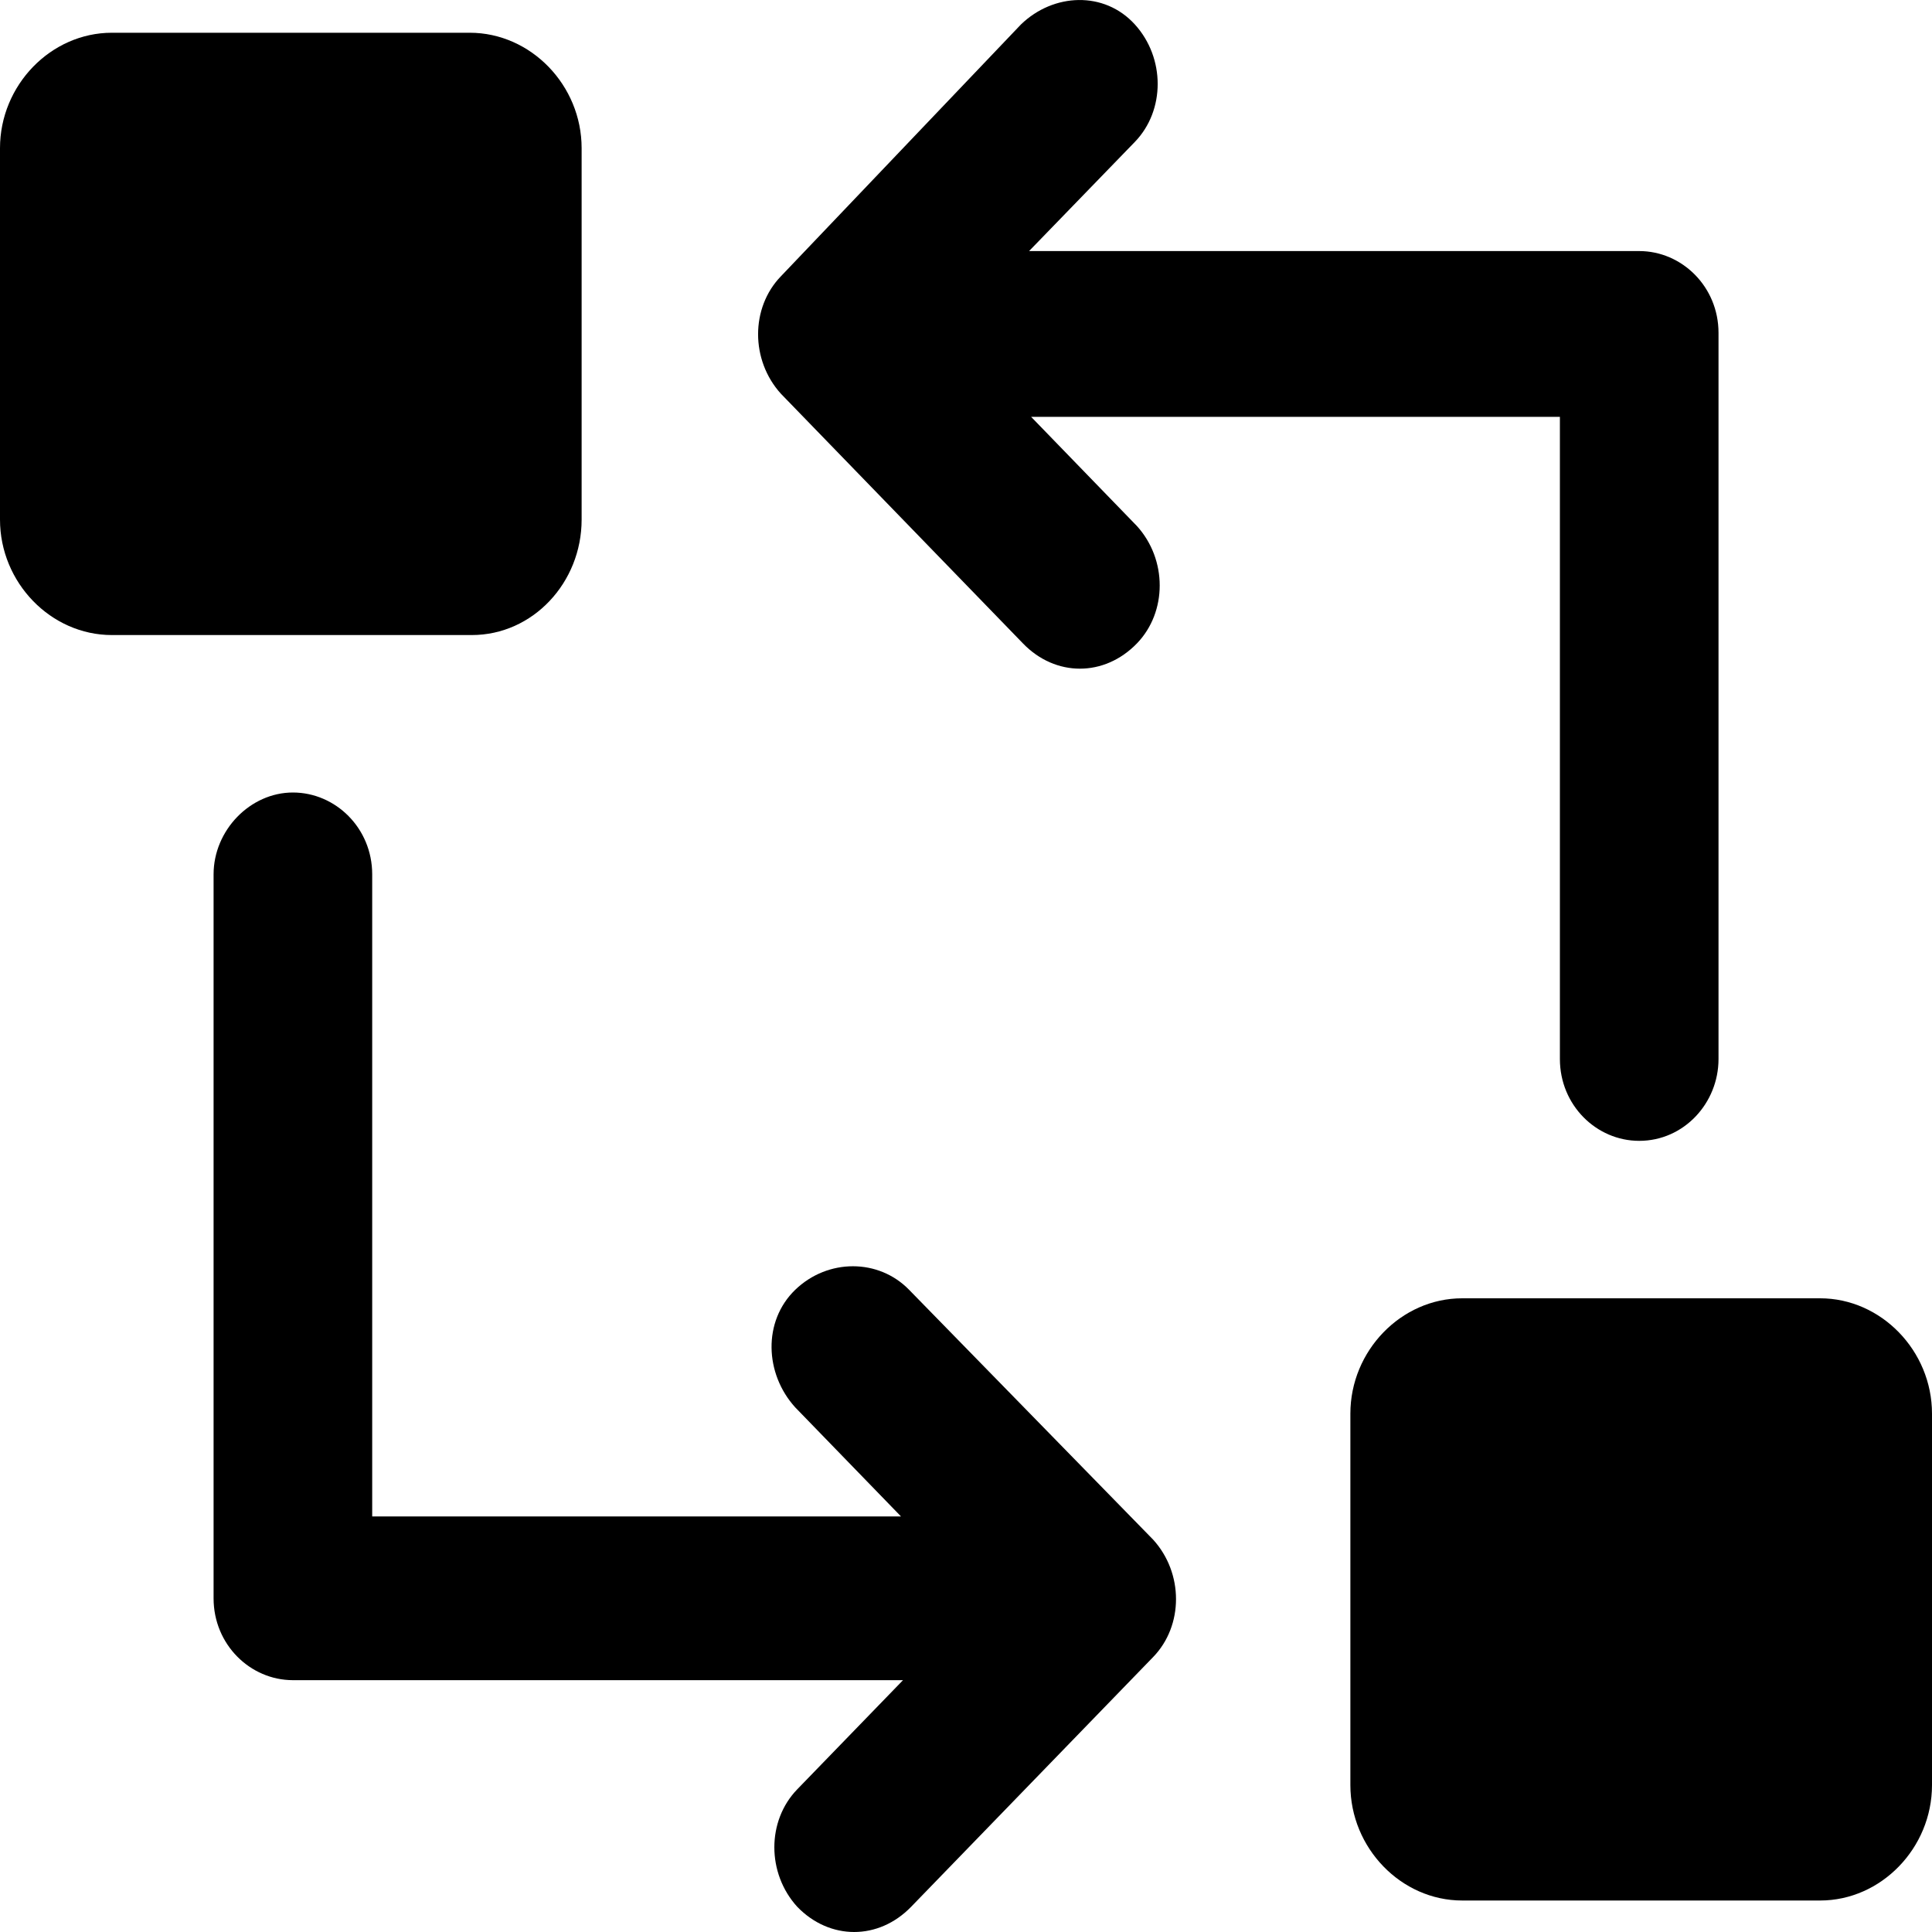 <svg width="20" height="20" viewBox="0 0 20 20" fill="none" xmlns="http://www.w3.org/2000/svg">
<path d="M10.59 6.661C10.758 6.835 10.969 6.922 11.179 6.922C11.39 6.922 11.6 6.835 11.769 6.661C12.084 6.335 12.084 5.792 11.769 5.445L10.674 4.315H16.148V10.963C16.148 11.441 16.526 11.81 16.969 11.81C17.432 11.81 17.79 11.419 17.79 10.963V3.446C17.79 2.968 17.411 2.599 16.969 2.599H10.653L11.748 1.469C12.063 1.143 12.063 0.6 11.748 0.253C11.432 -0.095 10.906 -0.073 10.569 0.253L8.084 2.86C7.769 3.185 7.769 3.729 8.084 4.076L10.59 6.661Z" fill="black"/>
<path d="M6.021 5.379V1.534C6.021 0.882 5.495 0.339 4.863 0.339H1.158C0.526 0.339 0 0.882 0 1.534V5.379C0 6.031 0.526 6.574 1.158 6.574H4.884C5.516 6.574 6.021 6.031 6.021 5.379H6.021Z" fill="black"/>
<path d="M9.411 13.352C9.095 13.027 8.569 13.027 8.232 13.352C7.895 13.678 7.916 14.221 8.232 14.569L9.327 15.698H3.853V9.051C3.853 8.573 3.474 8.204 3.032 8.204C2.59 8.204 2.211 8.595 2.211 9.051V16.546C2.211 17.024 2.59 17.393 3.032 17.393H9.348L8.253 18.523C7.937 18.849 7.937 19.392 8.253 19.739C8.421 19.913 8.632 20 8.842 20C9.053 20 9.263 19.913 9.432 19.739L11.937 17.154C12.253 16.828 12.253 16.285 11.937 15.938L9.411 13.352Z" fill="black"/>
<path d="M18.842 13.44H15.136C14.505 13.44 13.979 13.983 13.979 14.634V18.479C13.979 19.131 14.505 19.674 15.136 19.674H18.842C19.473 19.674 20 19.131 20 18.479V14.634C20 13.983 19.473 13.44 18.842 13.44V13.44Z" fill="black"/>
</svg>
